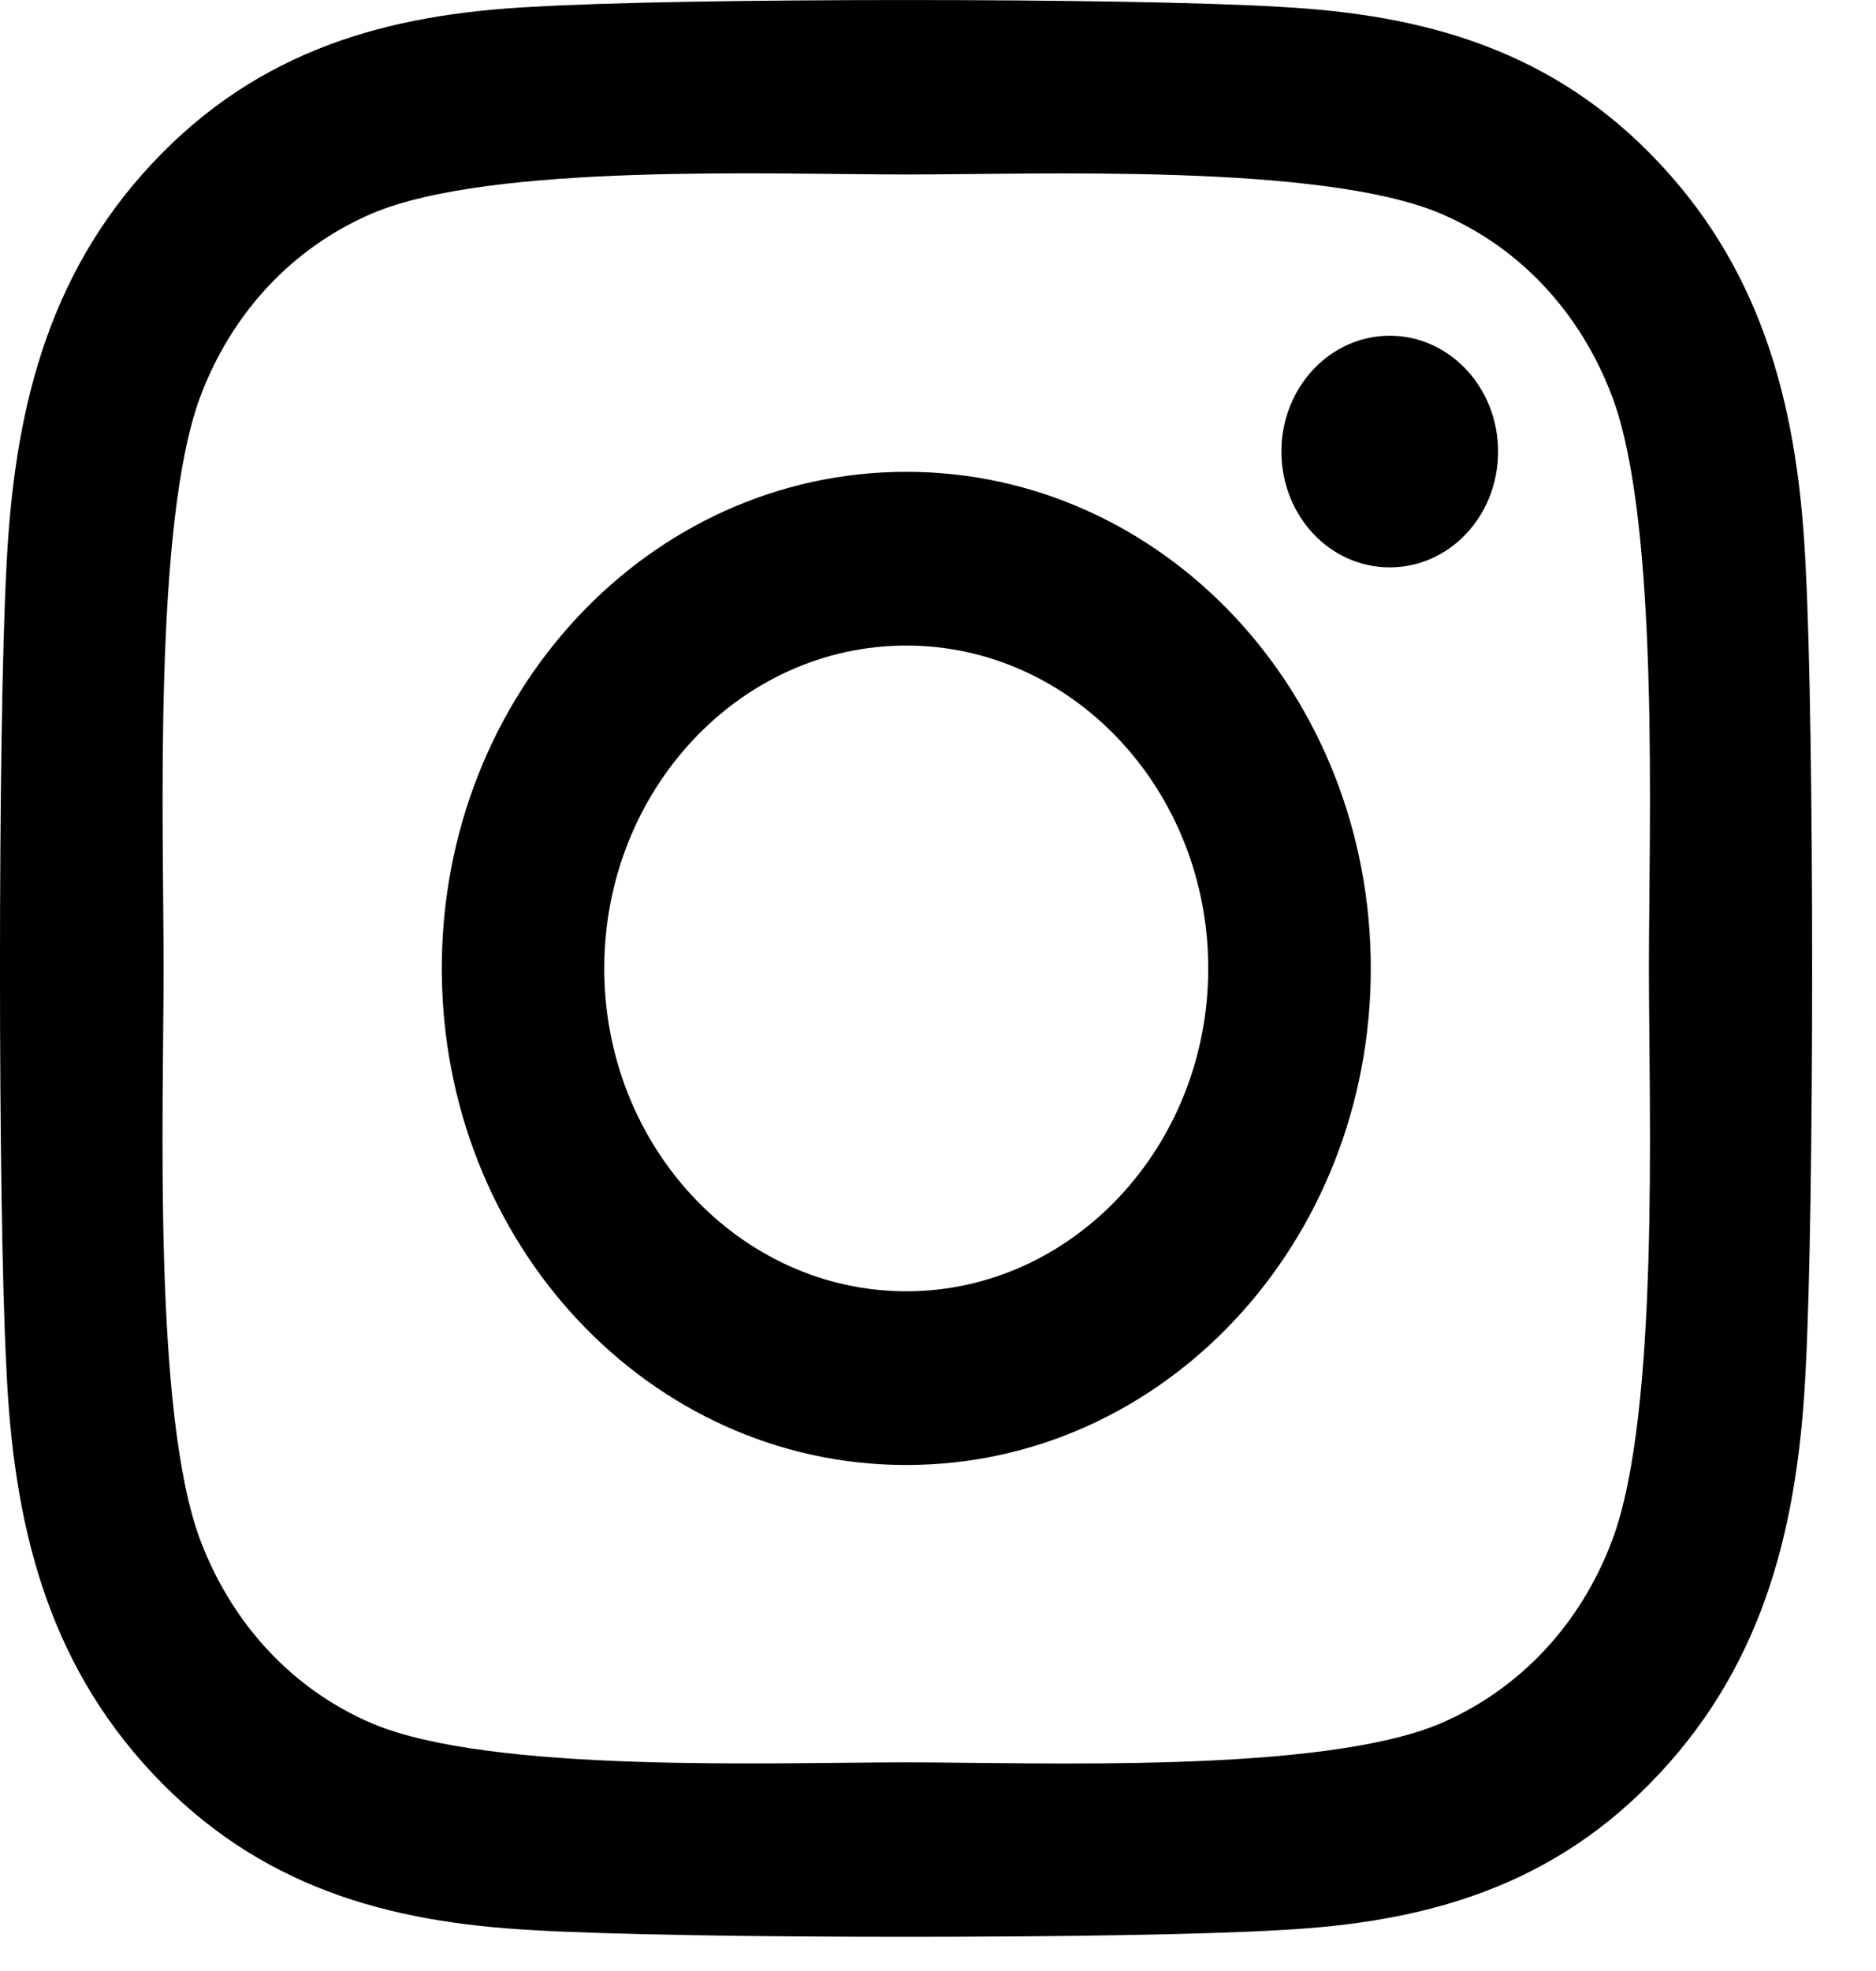 <svg width="20" height="21" viewBox="0 0 20 21" fill="none" xmlns="http://www.w3.org/2000/svg">
<path d="M9.662 5.027C6.921 5.027 4.71 7.389 4.71 10.318C4.71 13.247 6.921 15.609 9.662 15.609C12.403 15.609 14.614 13.247 14.614 10.318C14.614 7.389 12.403 5.027 9.662 5.027ZM9.662 13.758C7.89 13.758 6.442 12.215 6.442 10.318C6.442 8.421 7.886 6.878 9.662 6.878C11.437 6.878 12.881 8.421 12.881 10.318C12.881 12.215 11.433 13.758 9.662 13.758ZM15.971 4.811C15.971 5.497 15.454 6.045 14.816 6.045C14.174 6.045 13.661 5.492 13.661 4.811C13.661 4.129 14.178 3.577 14.816 3.577C15.454 3.577 15.971 4.129 15.971 4.811ZM19.251 6.063C19.178 4.41 18.824 2.946 17.691 1.739C16.562 0.533 15.191 0.155 13.644 0.073C12.049 -0.024 7.27 -0.024 5.675 0.073C4.132 0.151 2.762 0.528 1.628 1.735C0.495 2.941 0.145 4.406 0.068 6.059C-0.023 7.762 -0.023 12.869 0.068 14.573C0.141 16.226 0.495 17.69 1.628 18.897C2.762 20.103 4.128 20.481 5.675 20.564C7.27 20.66 12.049 20.66 13.644 20.564C15.191 20.485 16.562 20.108 17.691 18.897C18.82 17.69 19.174 16.226 19.251 14.573C19.342 12.869 19.342 7.767 19.251 6.063ZM17.191 16.401C16.855 17.303 16.204 17.999 15.355 18.363C14.084 18.901 11.067 18.777 9.662 18.777C8.257 18.777 5.235 18.897 3.968 18.363C3.124 18.003 2.473 17.308 2.132 16.401C1.628 15.043 1.744 11.819 1.744 10.318C1.744 8.817 1.632 5.589 2.132 4.235C2.468 3.333 3.119 2.637 3.968 2.274C5.24 1.735 8.257 1.859 9.662 1.859C11.067 1.859 14.088 1.739 15.355 2.274C16.2 2.633 16.851 3.328 17.191 4.235C17.695 5.594 17.579 8.817 17.579 10.318C17.579 11.819 17.695 15.047 17.191 16.401Z" fill="black"/>
</svg>
